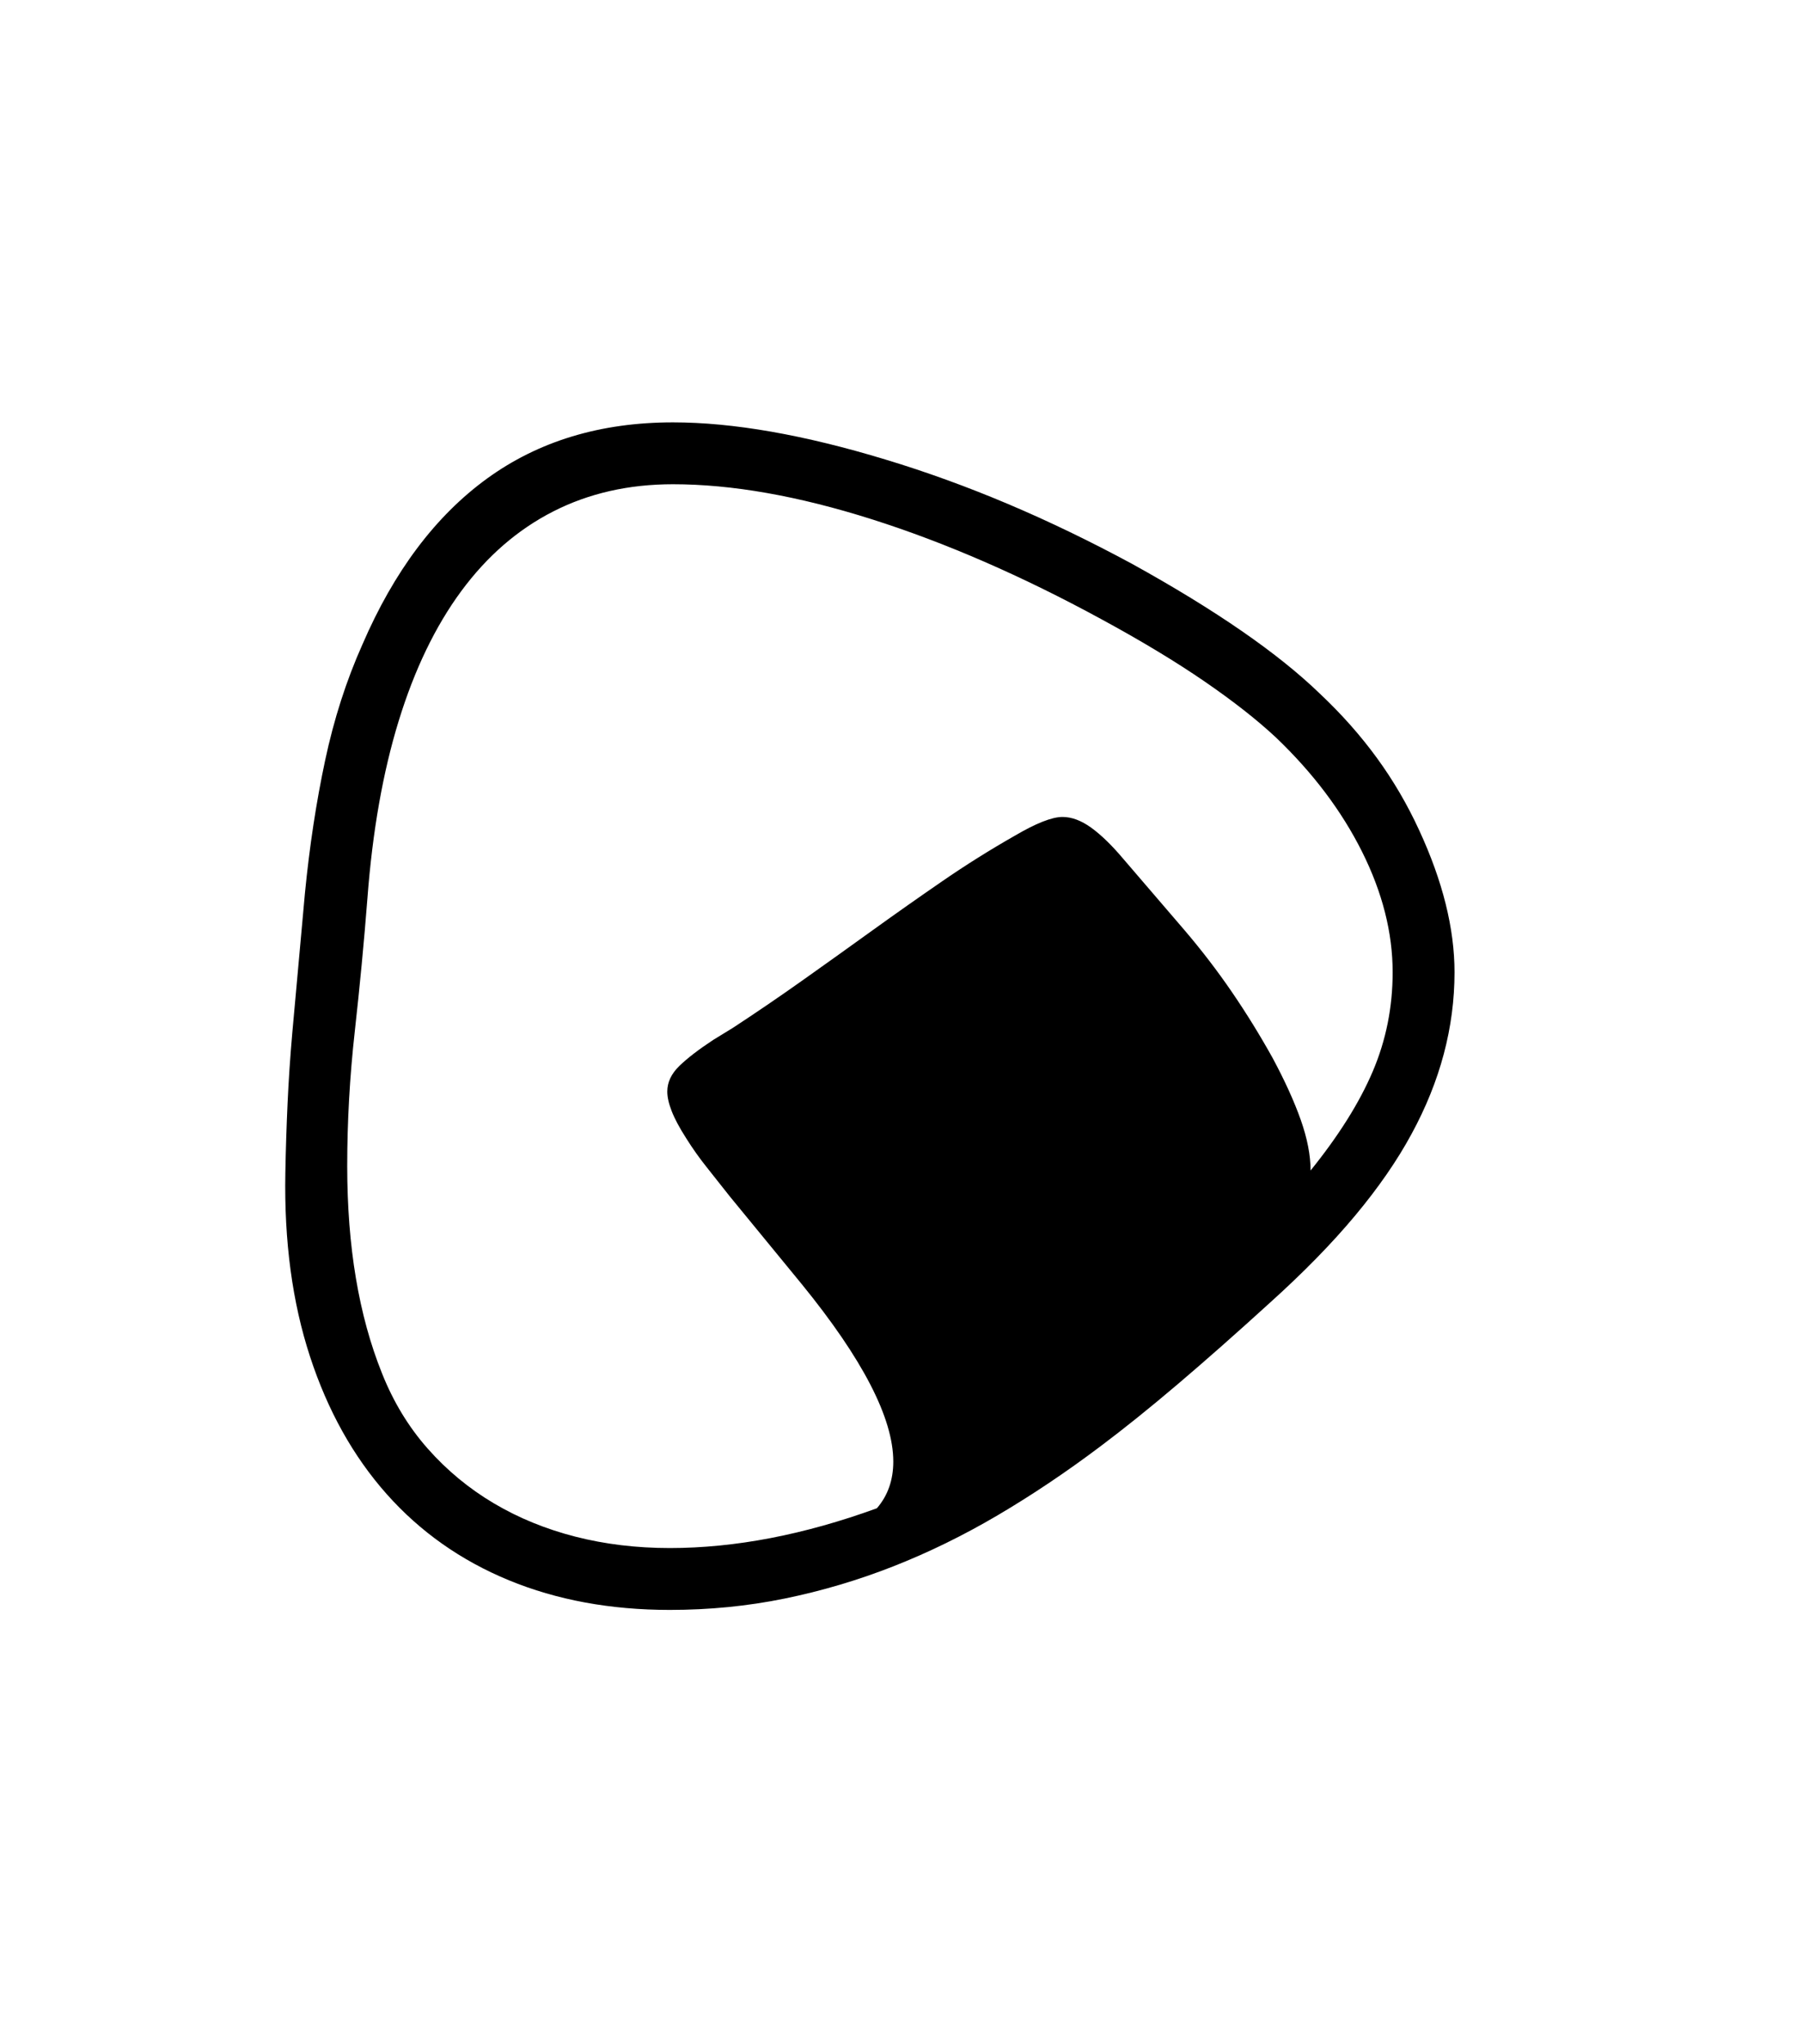 <svg xmlns="http://www.w3.org/2000/svg" xmlns:xlink="http://www.w3.org/1999/xlink" viewBox="0 0 357 404.75" version="1.1">
<defs>
<g>
<symbol overflow="visible" id="glyph0-0">
<path style="stroke:none;" d="M 102.125 -198.625 L 102.125 15.875 L 210.375 15.875 L 210.375 -198.625 Z M 84.375 33.625 L 84.375 -216.375 L 228.125 -216.375 L 228.125 33.625 Z M 84.375 33.625 "/>
</symbol>
<symbol overflow="visible" id="glyph0-1">
<path style="stroke:none;" d="M 259.75 -98.5 C 259.75 -106.332 257.727 -114.289 253.688 -122.375 C 249.645 -130.457 243.957 -138 236.625 -145 C 232.875 -148.5 228.145 -152.207 222.438 -156.125 C 216.727 -160.039 209.957 -164.125 202.125 -168.375 C 186.375 -176.957 171.207 -183.562 156.625 -188.188 C 142.039 -192.812 128.914 -195.125 117.25 -195.125 C 108.5 -195.125 100.602 -193.332 93.562 -189.75 C 86.52 -186.164 80.438 -180.895 75.312 -173.938 C 70.188 -166.977 66.062 -158.414 62.938 -148.25 C 59.812 -138.082 57.75 -126.375 56.75 -113.125 C 56.082 -104.539 55.25 -95.77 54.25 -86.812 C 53.25 -77.852 52.75 -68.957 52.75 -60.125 C 52.75 -44.207 55.039 -30.539 59.625 -19.125 C 61.875 -13.457 64.895 -8.477 68.688 -4.188 C 72.477 0.102 76.832 3.707 81.75 6.625 C 86.664 9.539 92.062 11.75 97.938 13.25 C 103.812 14.75 110.039 15.5 116.625 15.5 C 129.539 15.5 143.207 12.875 157.625 7.625 C 159.789 5.125 160.875 2.039 160.875 -1.625 C 160.875 -10.207 154.832 -21.914 142.75 -36.75 L 128.5 -54.125 C 127 -56.039 125.5 -57.938 124 -59.812 C 122.5 -61.688 121.125 -63.625 119.875 -65.625 C 118.539 -67.707 117.582 -69.5 117 -71 C 116.414 -72.5 116.125 -73.789 116.125 -74.875 C 116.125 -76.707 116.914 -78.395 118.5 -79.938 C 120.082 -81.477 122.332 -83.207 125.25 -85.125 L 129.125 -87.5 C 133.707 -90.5 138.289 -93.625 142.875 -96.875 C 147.457 -100.125 152.062 -103.414 156.688 -106.75 C 161.312 -110.082 165.957 -113.352 170.625 -116.562 C 175.289 -119.77 180.039 -122.75 184.875 -125.5 C 189.125 -128 192.289 -129.25 194.375 -129.25 C 196.207 -129.25 198.102 -128.539 200.062 -127.125 C 202.02 -125.707 204.125 -123.664 206.375 -121 L 218.5 -106.875 C 221.914 -102.875 225.062 -98.77 227.938 -94.562 C 230.812 -90.352 233.5 -86 236 -81.5 C 238.414 -77 240.27 -72.914 241.562 -69.25 C 242.852 -65.582 243.5 -62.25 243.5 -59.25 C 249.082 -66.164 253.188 -72.707 255.812 -78.875 C 258.438 -85.039 259.75 -91.582 259.75 -98.5 Z M 272 -98.5 C 272 -87.582 269.164 -76.914 263.5 -66.5 C 260.664 -61.25 256.938 -55.852 252.312 -50.312 C 247.688 -44.77 242.039 -39 235.375 -33 C 228.789 -27 222.727 -21.645 217.188 -16.938 C 211.645 -12.227 206.539 -8.125 201.875 -4.625 C 195.125 0.457 188.352 5 181.562 9 C 174.77 13 167.875 16.375 160.875 19.125 C 153.875 21.875 146.707 24 139.375 25.5 C 132.039 27 124.457 27.75 116.625 27.75 C 104.875 27.75 94.25 25.789 84.75 21.875 C 75.25 17.957 67.188 12.27 60.562 4.812 C 53.938 -2.645 48.875 -11.727 45.375 -22.438 C 41.875 -33.145 40.25 -45.25 40.5 -58.75 C 40.582 -63.332 40.727 -67.914 40.938 -72.5 C 41.145 -77.082 41.457 -81.75 41.875 -86.5 L 44.375 -114.125 C 45.289 -123.457 46.625 -132.227 48.375 -140.438 C 50.125 -148.645 52.582 -156.289 55.75 -163.375 C 62 -177.875 70.227 -188.832 80.438 -196.25 C 90.645 -203.664 102.914 -207.375 117.25 -207.375 C 129.164 -207.375 143.207 -204.914 159.375 -200 C 167.375 -197.582 175.414 -194.664 183.5 -191.25 C 191.582 -187.832 199.789 -183.875 208.125 -179.375 C 224.707 -170.207 237.125 -161.625 245.375 -153.625 C 249.625 -149.625 253.375 -145.395 256.625 -140.938 C 259.875 -136.477 262.664 -131.707 265 -126.625 C 269.664 -116.539 272 -107.164 272 -98.5 Z M 272 -98.5 "/>
</symbol>
</g>
</defs>
<g id="surface1">
<rect x="0" y="0" width="357" height="404.75" style="fill:rgb(100%,100%,100%);fill-opacity:1;stroke:none;"/>
<g style="fill:rgb(0%,0%,0%);fill-opacity:1;">
  <use xlink:href="#glyph0-1" x="16" y="291"/>
</g>
</g>
</svg>
